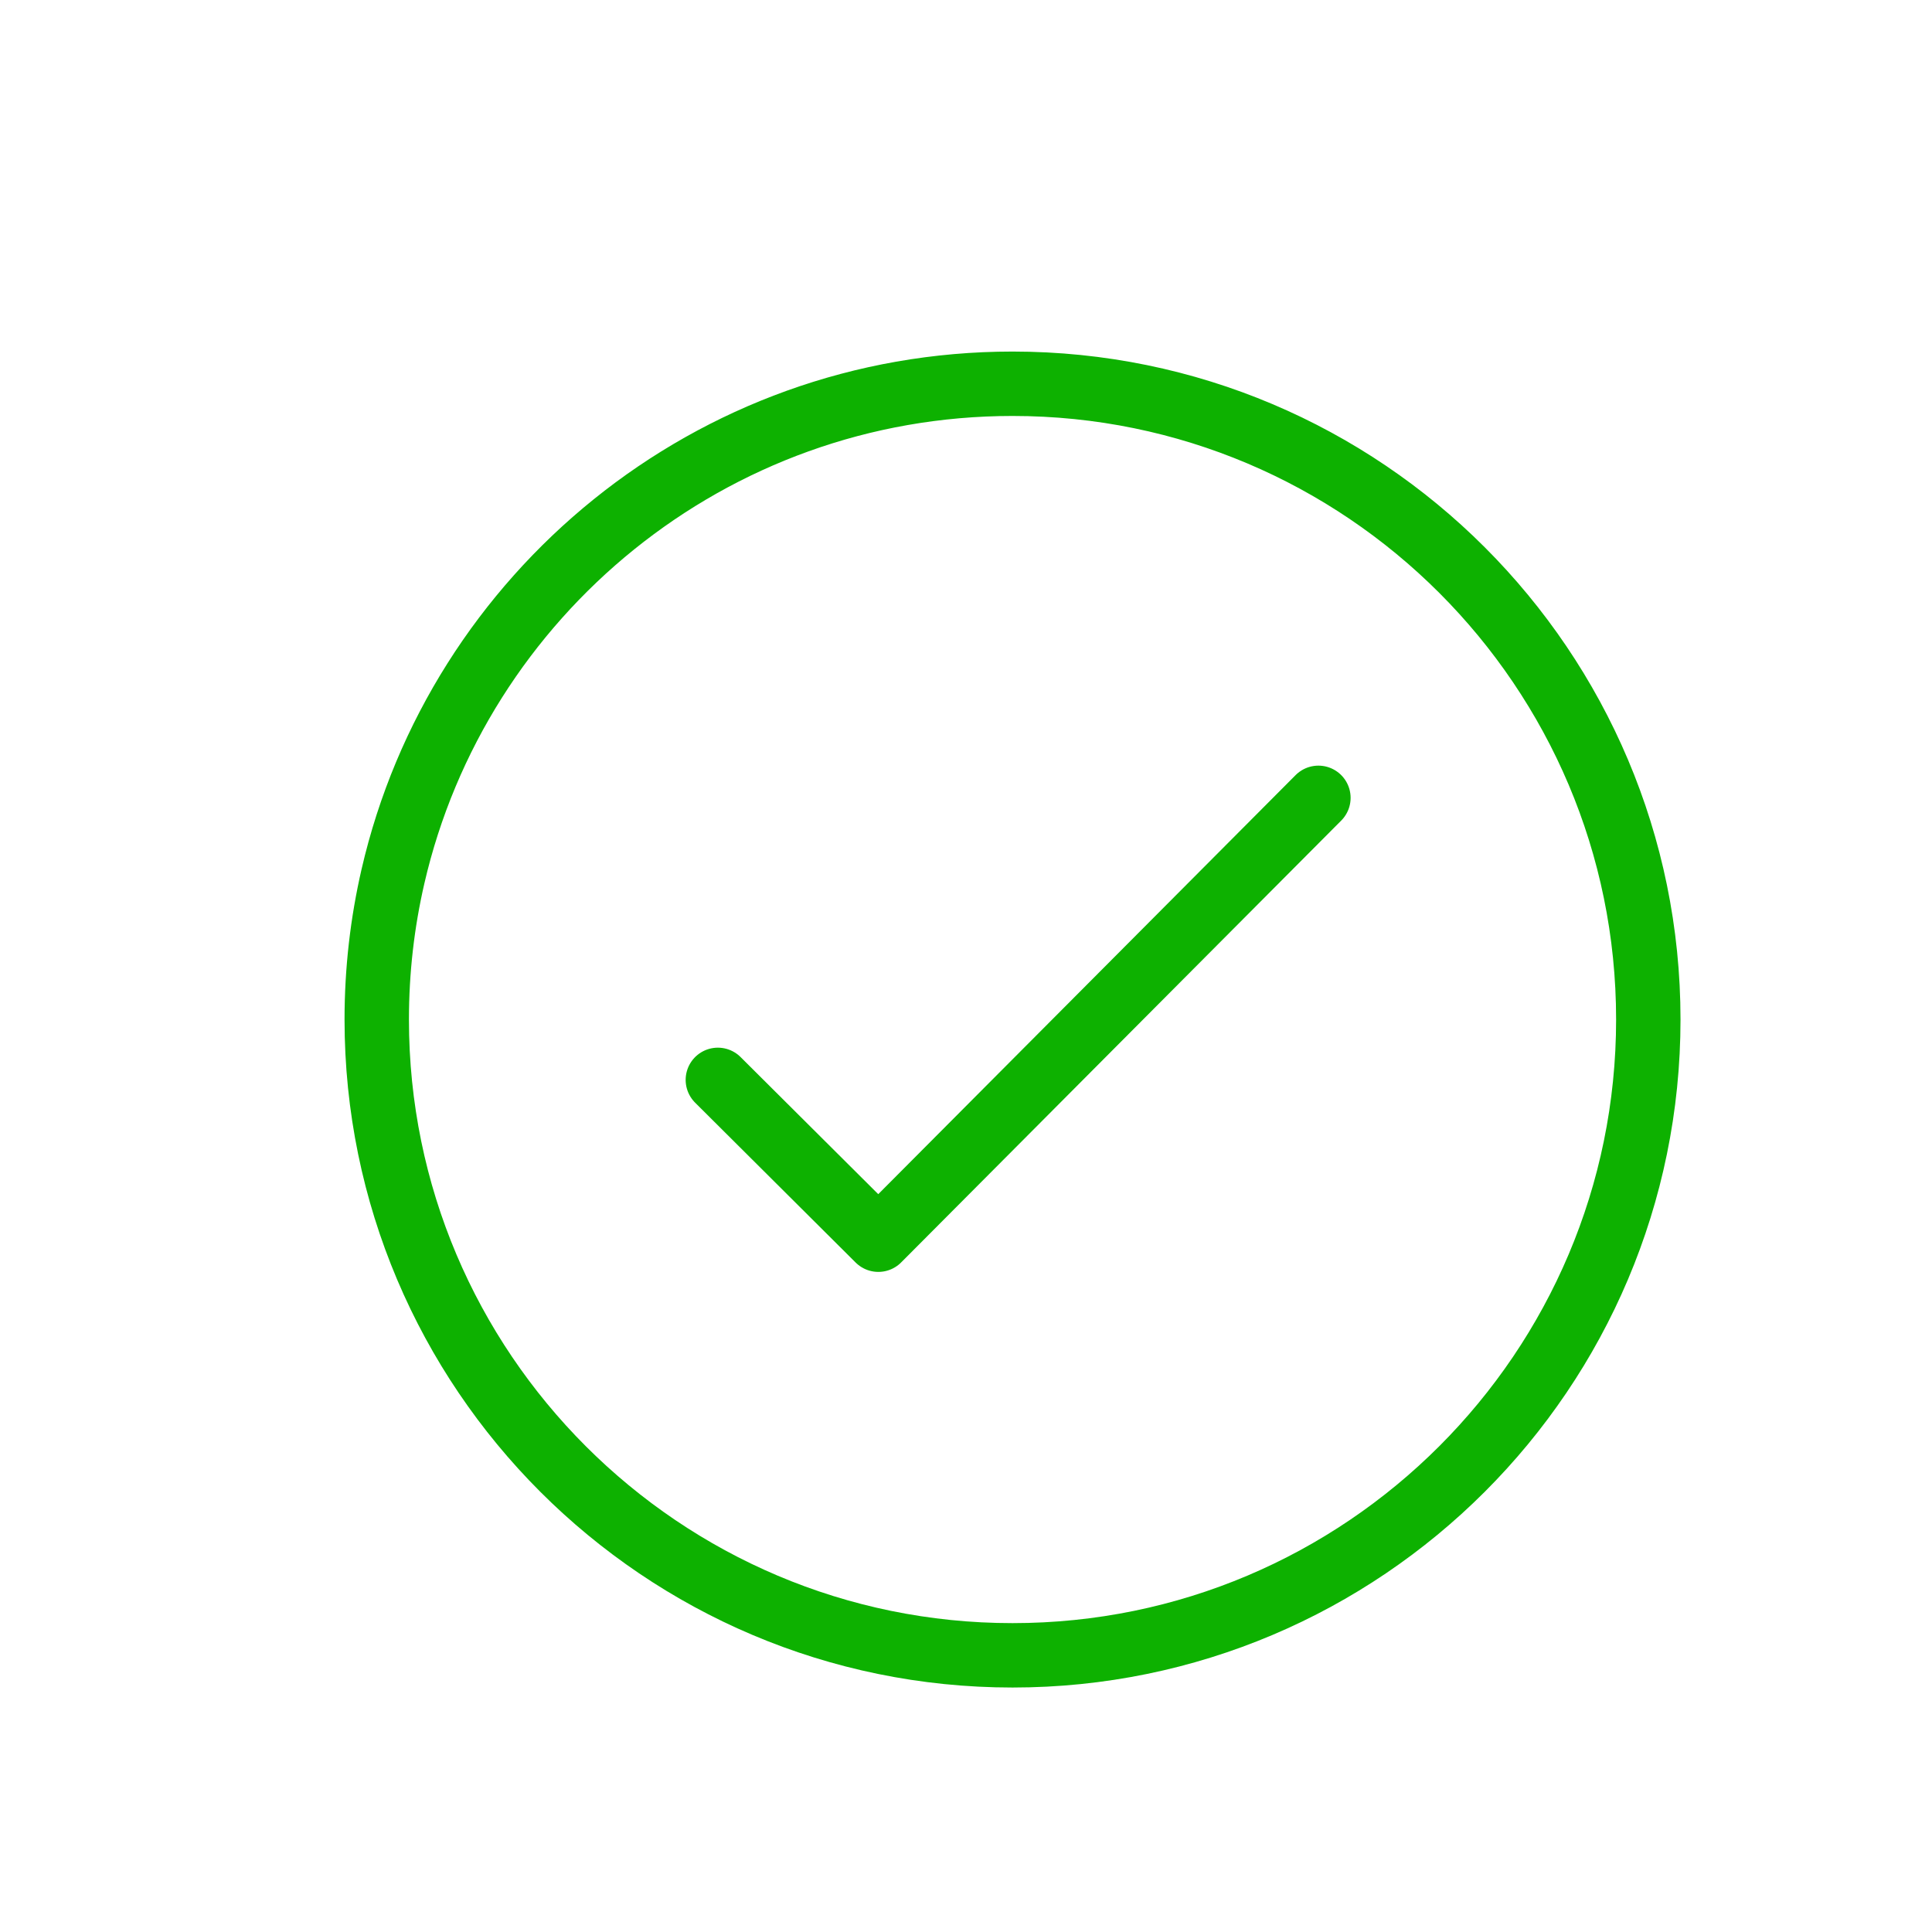 <svg width="180" height="180" viewBox="0 0 180 180" fill="none" xmlns="http://www.w3.org/2000/svg">
<mask id="mask0_1392_26939" style="mask-type:luminance" maskUnits="userSpaceOnUse" x="0" y="0" width="180" height="180">
<path d="M180 0H0V180H180V0Z" fill="white"/>
</mask>
<g mask="url(#mask0_1392_26939)">
<path d="M36.607 81.666C42.659 55.38 66.224 35.754 94.335 35.754C127.026 35.754 153.569 62.297 153.569 94.988C153.569 127.68 127.026 154.223 94.335 154.223C61.643 154.223 35.1 127.68 35.1 94.988C35.1 90.408 35.621 85.948 36.607 81.666Z" stroke="#0DB100" stroke-width="6" stroke-linecap="round" stroke-linejoin="round"/>
<path d="M66.881 100.609C74.949 108.644 81.833 115.5 81.833 115.5L122.833 74.333" stroke="#0DB100" stroke-width="6" stroke-linecap="round" stroke-linejoin="round"/>
</g>
</svg>
